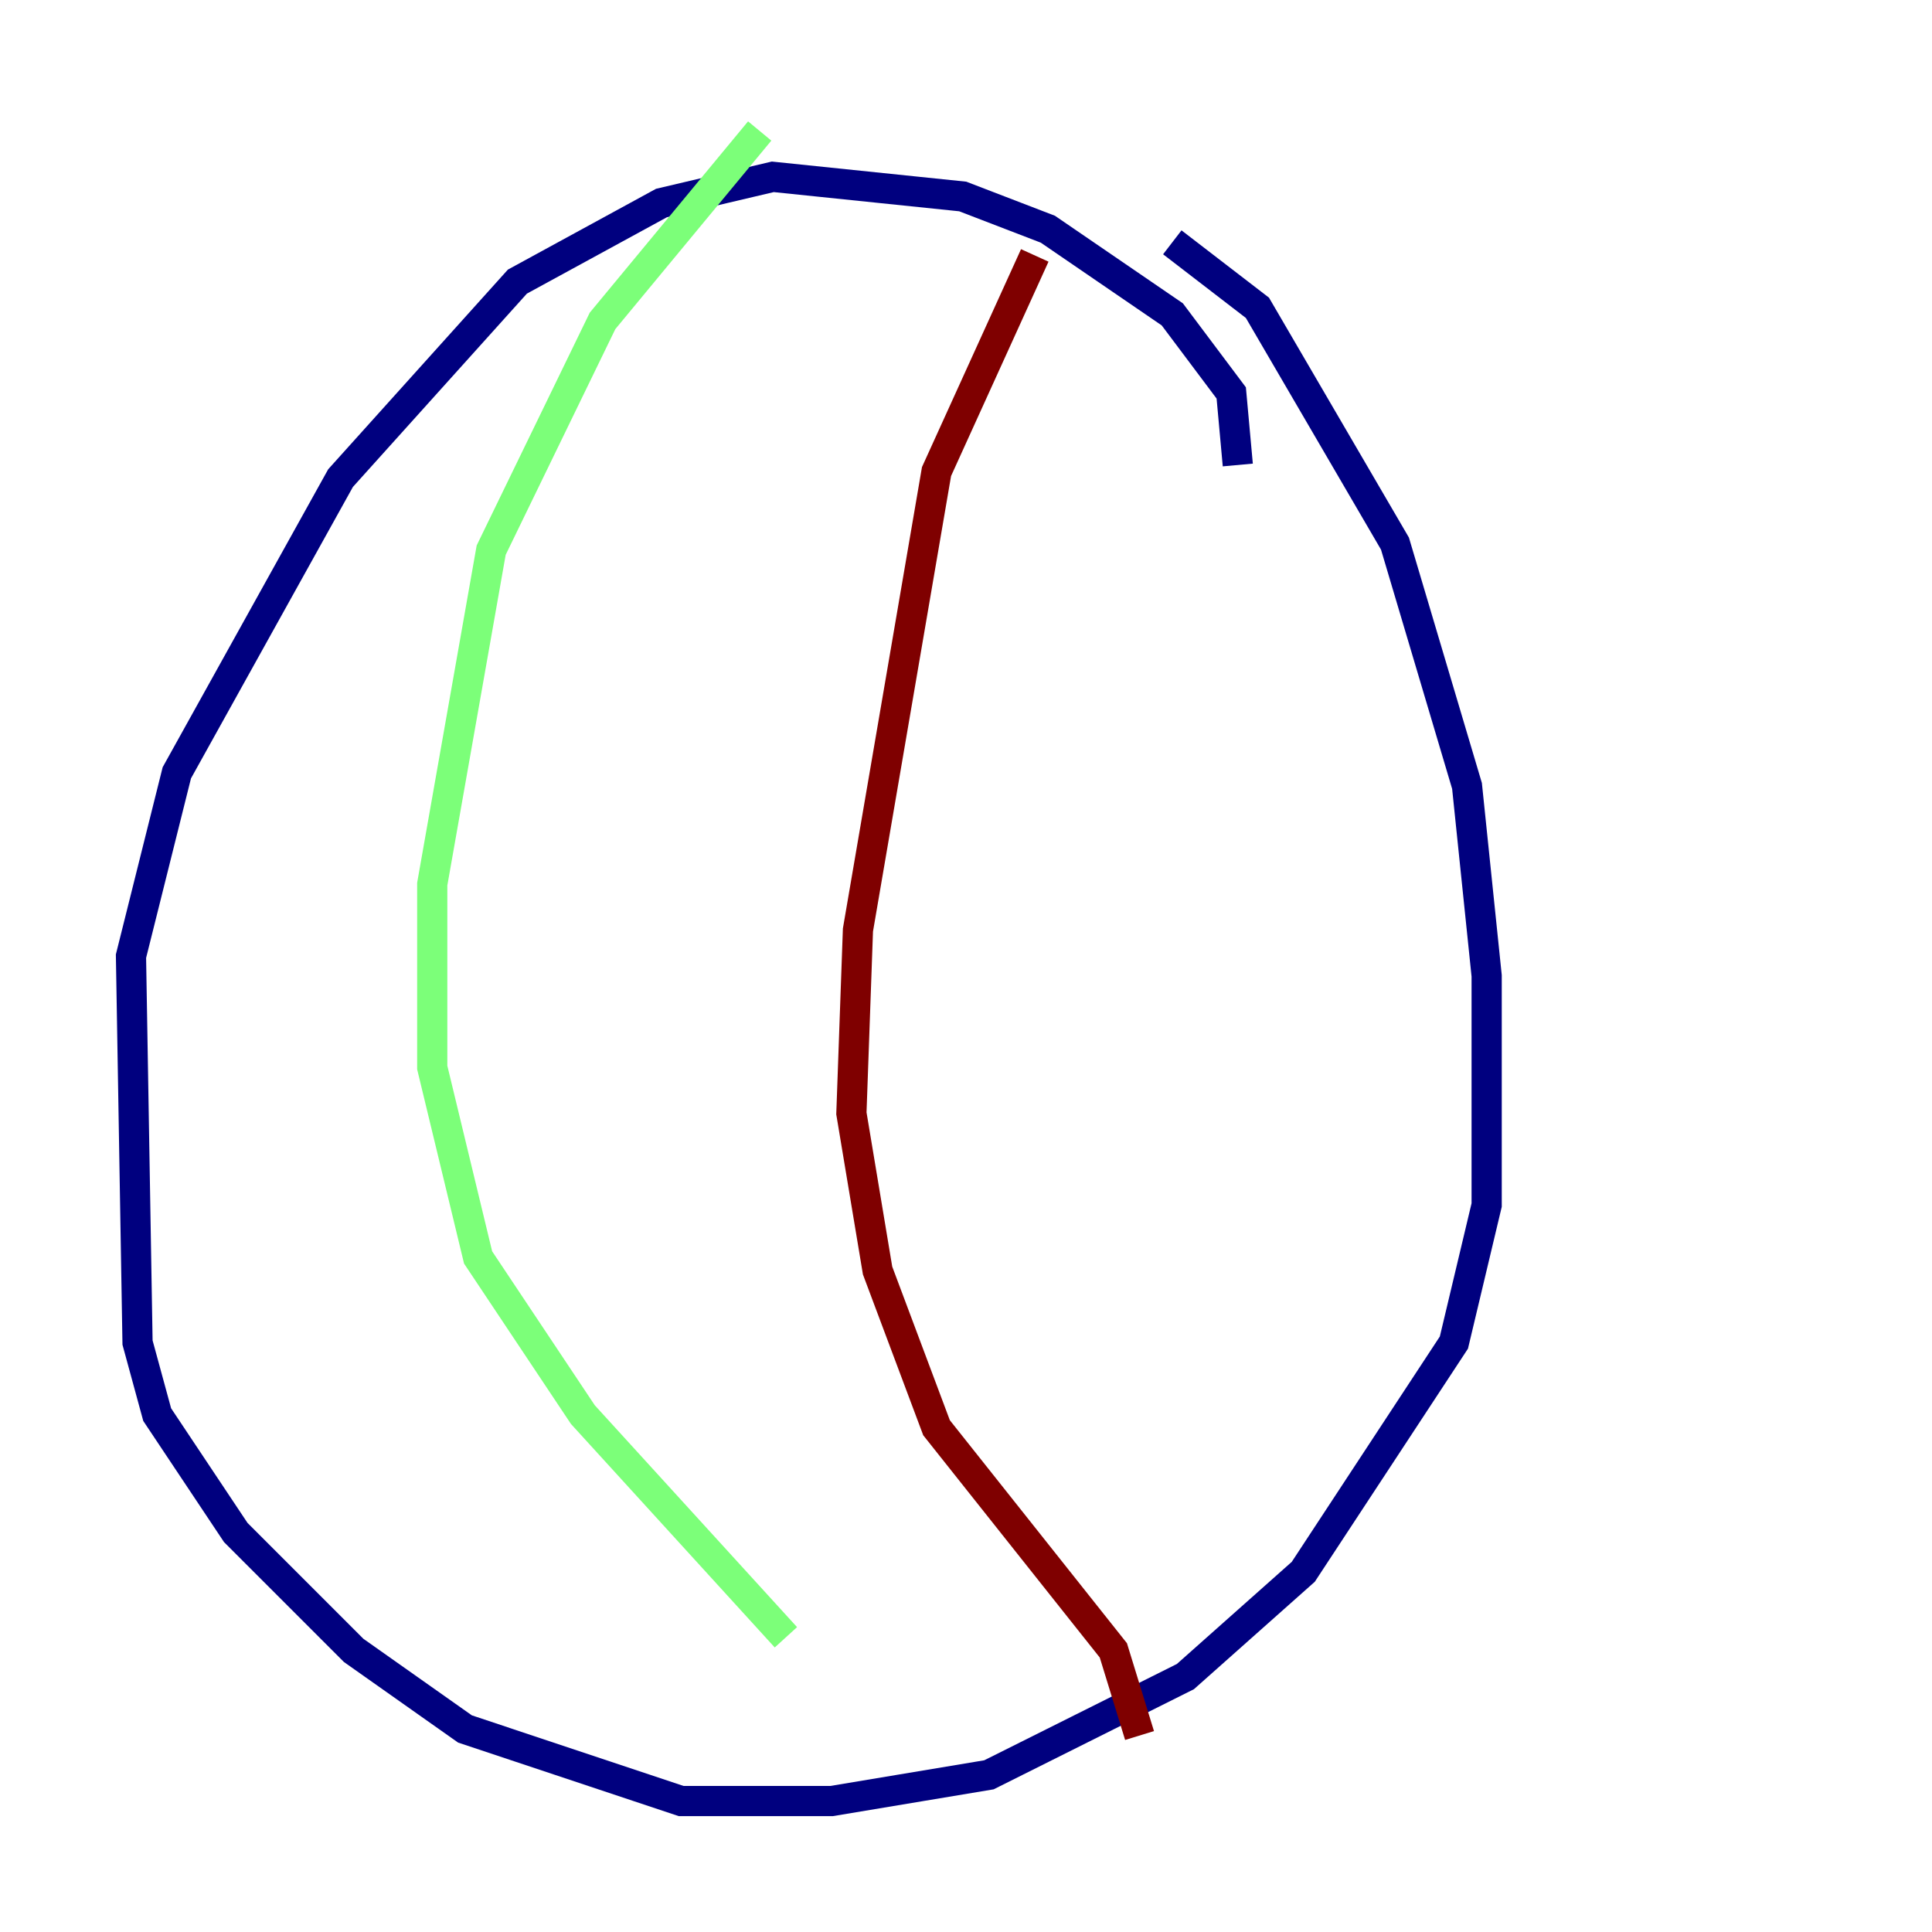 <?xml version="1.0" encoding="utf-8" ?>
<svg baseProfile="tiny" height="128" version="1.2" viewBox="0,0,128,128" width="128" xmlns="http://www.w3.org/2000/svg" xmlns:ev="http://www.w3.org/2001/xml-events" xmlns:xlink="http://www.w3.org/1999/xlink"><defs /><polyline fill="none" points="82.007,30.807 81.573,26.034 77.668,20.827 69.424,15.186 63.783,13.017 51.2,11.715 43.824,13.451 34.278,18.658 22.563,31.675 11.715,51.2 8.678,63.349 9.112,88.949 10.414,93.722 15.62,101.532 23.43,109.342 30.807,114.549 45.125,119.322 55.105,119.322 65.519,117.586 78.536,111.078 86.346,104.136 96.325,88.949 98.495,79.837 98.495,64.651 97.193,52.068 92.42,36.014 83.308,20.393 77.668,16.054" stroke="#00007f" stroke-width="2" /><polyline fill="none" points="50.332,8.678 39.919,21.261 32.542,36.447 28.637,58.576 28.637,70.725 31.675,83.308 38.617,93.722 52.068,108.475" stroke="#7cff79" stroke-width="2" /><polyline fill="none" points="68.556,16.922 62.047,31.241 56.841,61.614 56.407,73.763 58.142,84.176 62.047,94.59 73.763,109.342 75.498,114.983" stroke="#7f0000" stroke-width="2" /></svg>
